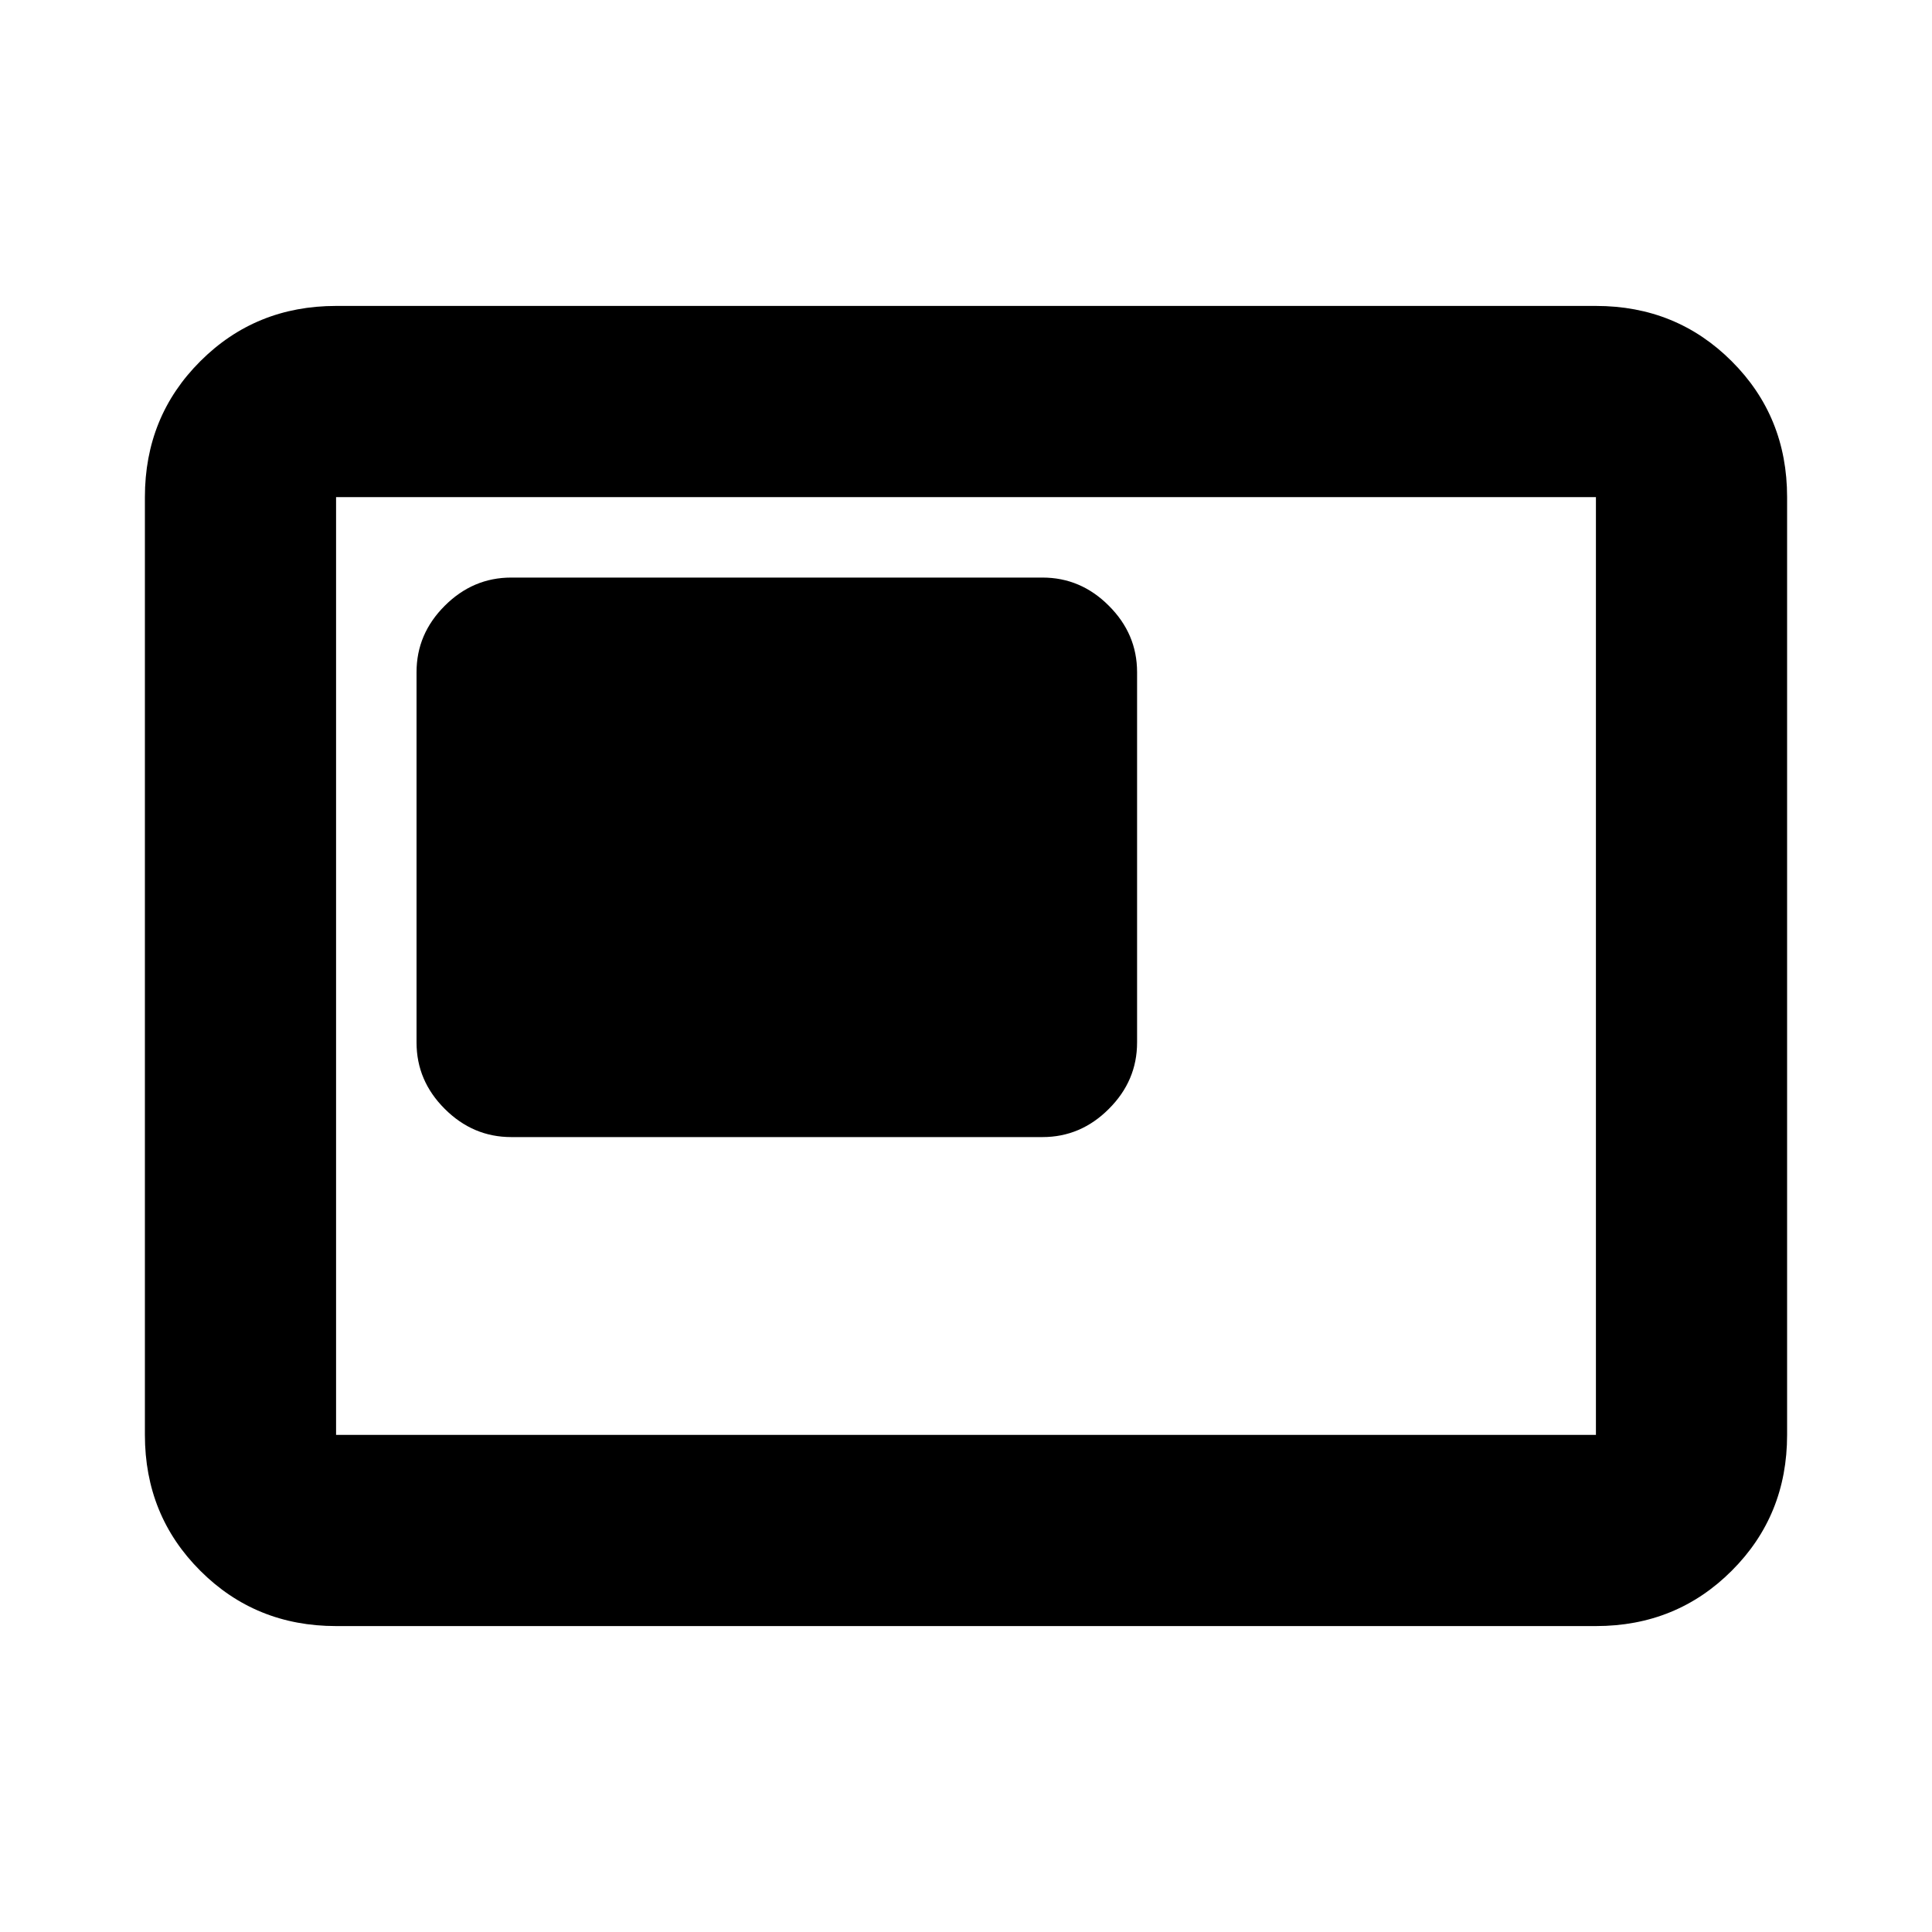 <svg xmlns="http://www.w3.org/2000/svg" height="20" width="20"><path d="M5.292 11.771h5.5q.396 0 .687-.292.292-.291.292-.687V6.958q0-.396-.292-.687-.291-.292-.687-.292h-5.5q-.396 0-.688.292-.292.291-.292.687v3.834q0 .396.292.687.292.292.688.292Zm-1.813 5.062q-.833 0-1.406-.573-.573-.572-.573-1.406V5.146q0-.834.573-1.406.573-.573 1.406-.573h13.042q.833 0 1.406.573.573.572.573 1.406v9.708q0 .834-.573 1.406-.573.573-1.406.573Zm0-1.979V5.146v9.708Zm0 0h13.042V5.146H3.479v9.708Z"/></svg>